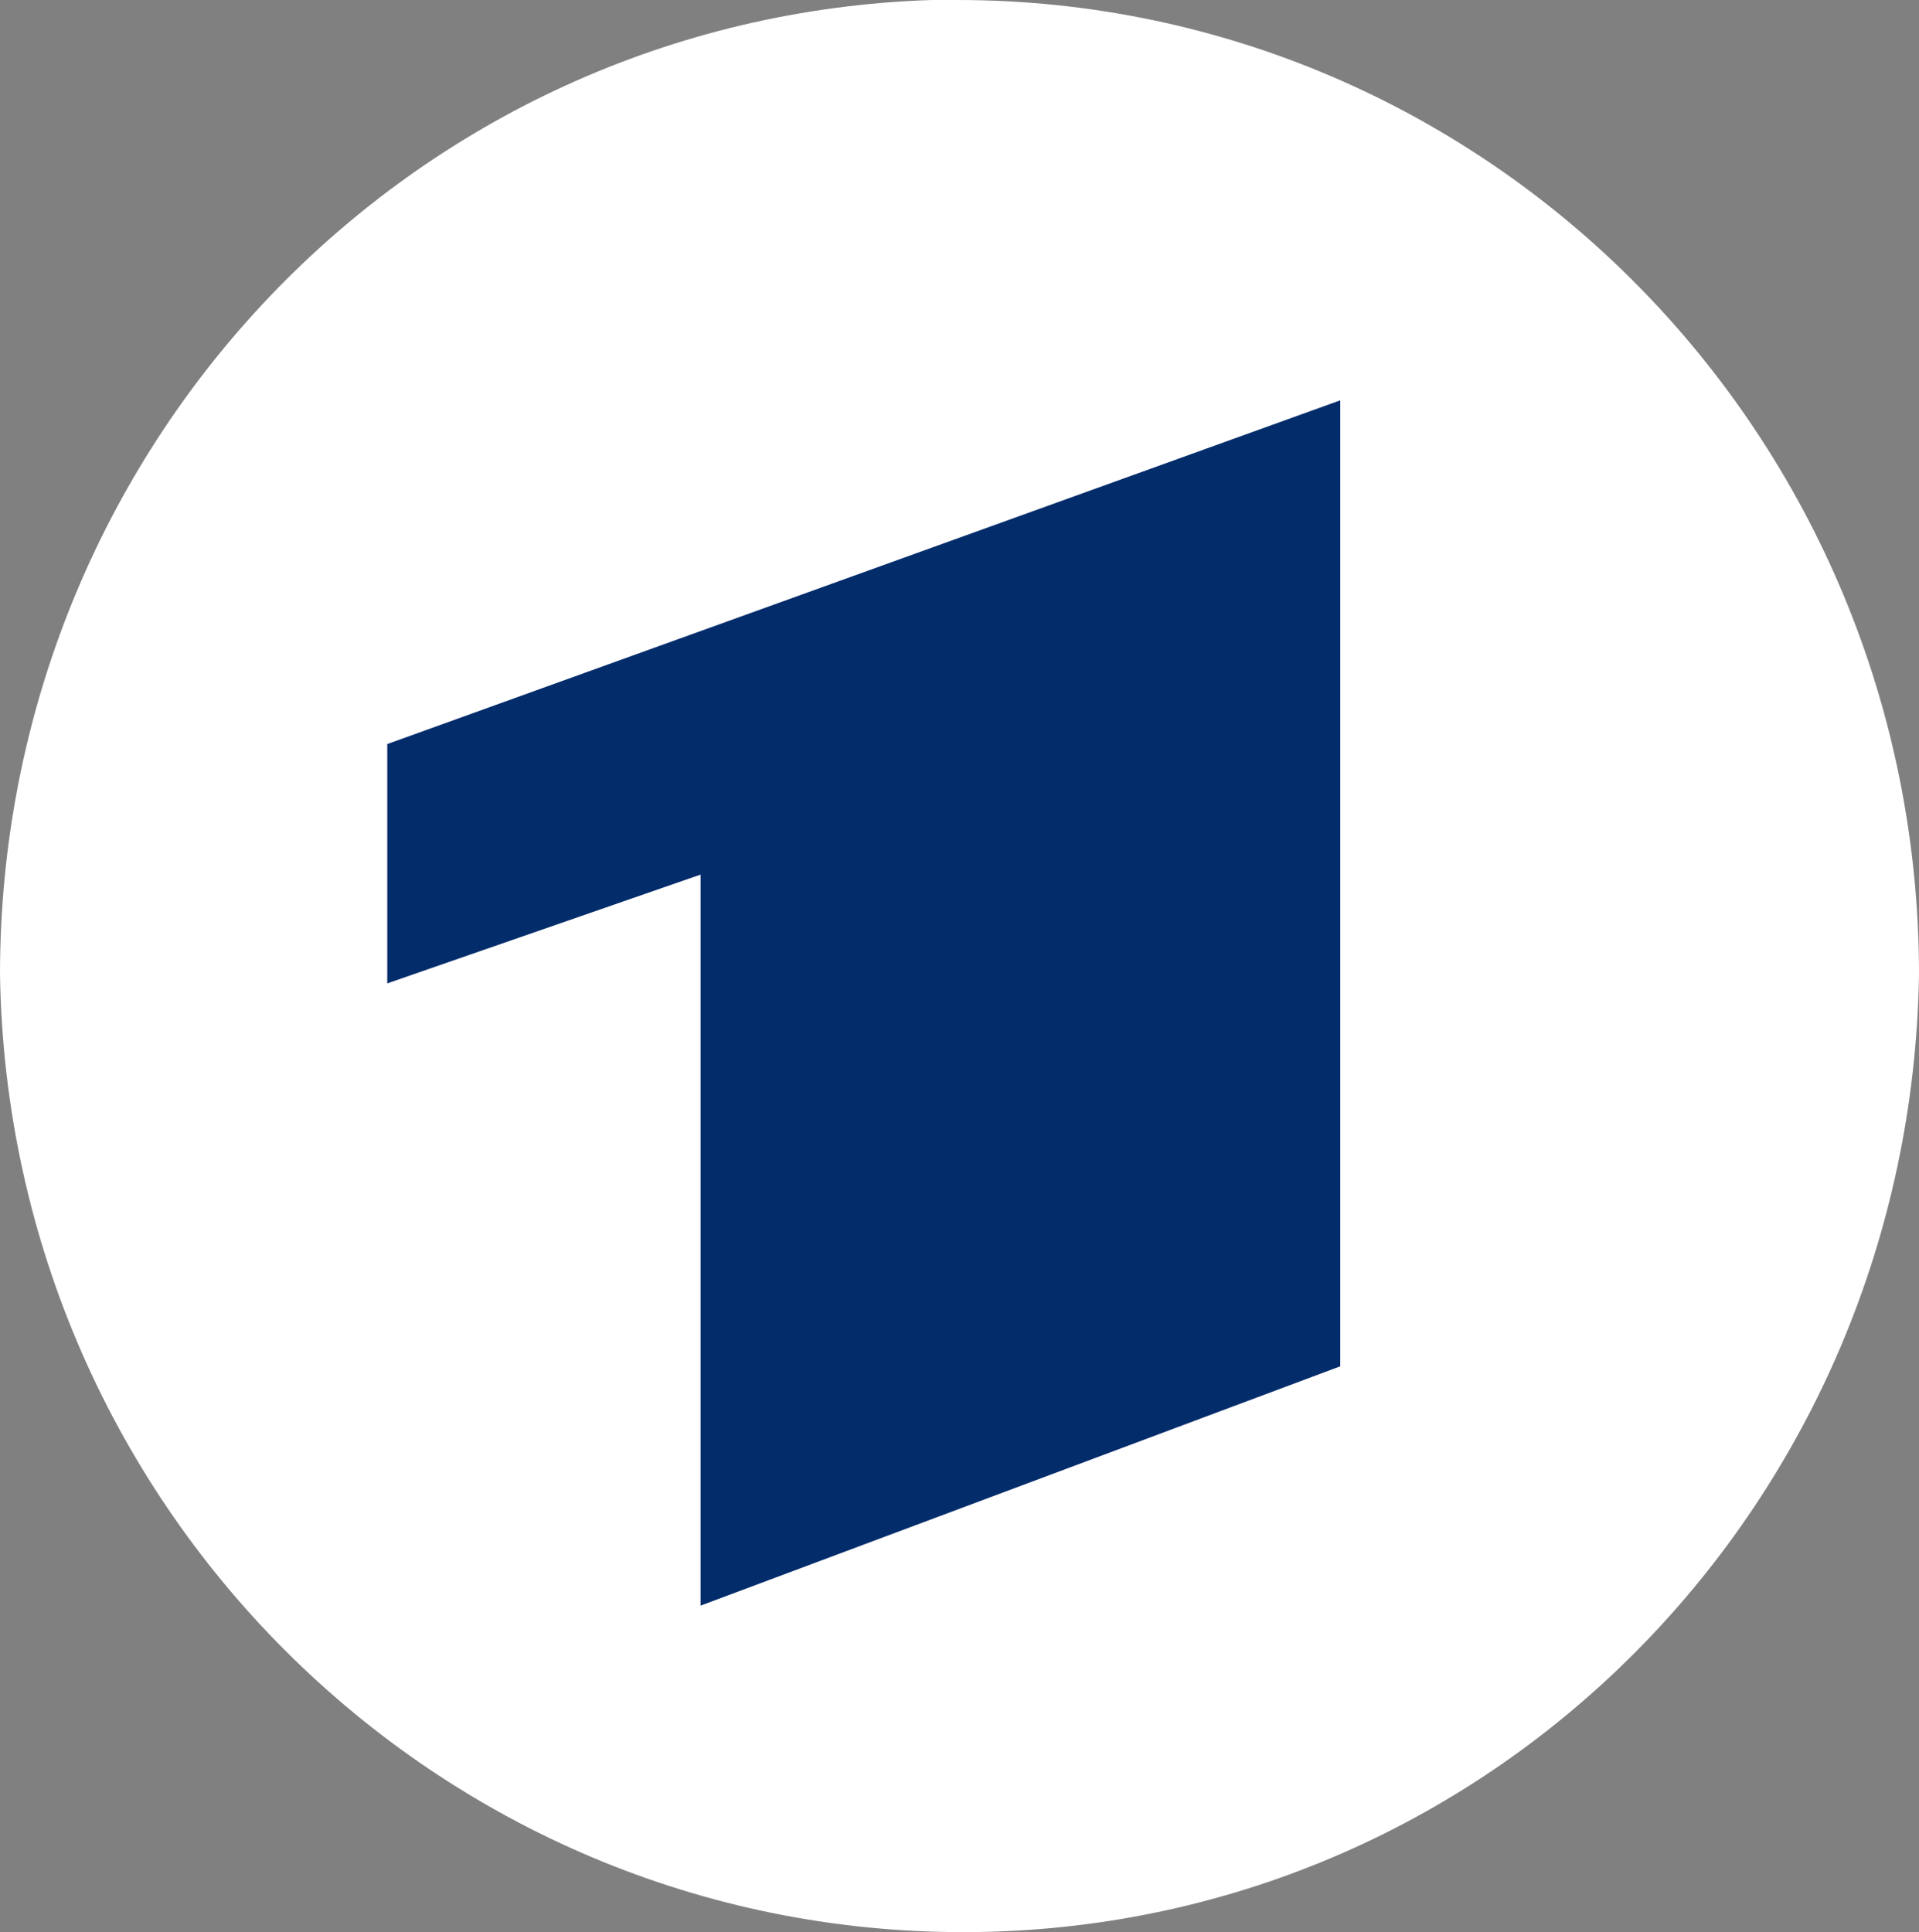 <?xml version="1.0" encoding="UTF-8"?>
<svg version="1.1" viewBox="0 0 446.93 450" xmlns="http://www.w3.org/2000/svg">
	<rect x="0" y="0" width="446.93" height="450" fill="#808080" stroke="none"/>
	<ellipse cx="223.46" cy="225" rx="172.08" ry="173.27" fill="#032c6b"/>
	<path d="m216.88 0c-121.61 4.054-216.88 104.38-216.88 227.01 2.027 125.67 104.38 224.98 228.03 222.96 120.6-2.027 216.88-100.33 218.9-222.96 0-125.67-100.33-227.01-223.97-227.01zm95.264 93.237v224.98l-148.98 55.739v-170.26l-72.968 25.336v-55.739z" fill="#fff"/>
</svg>
